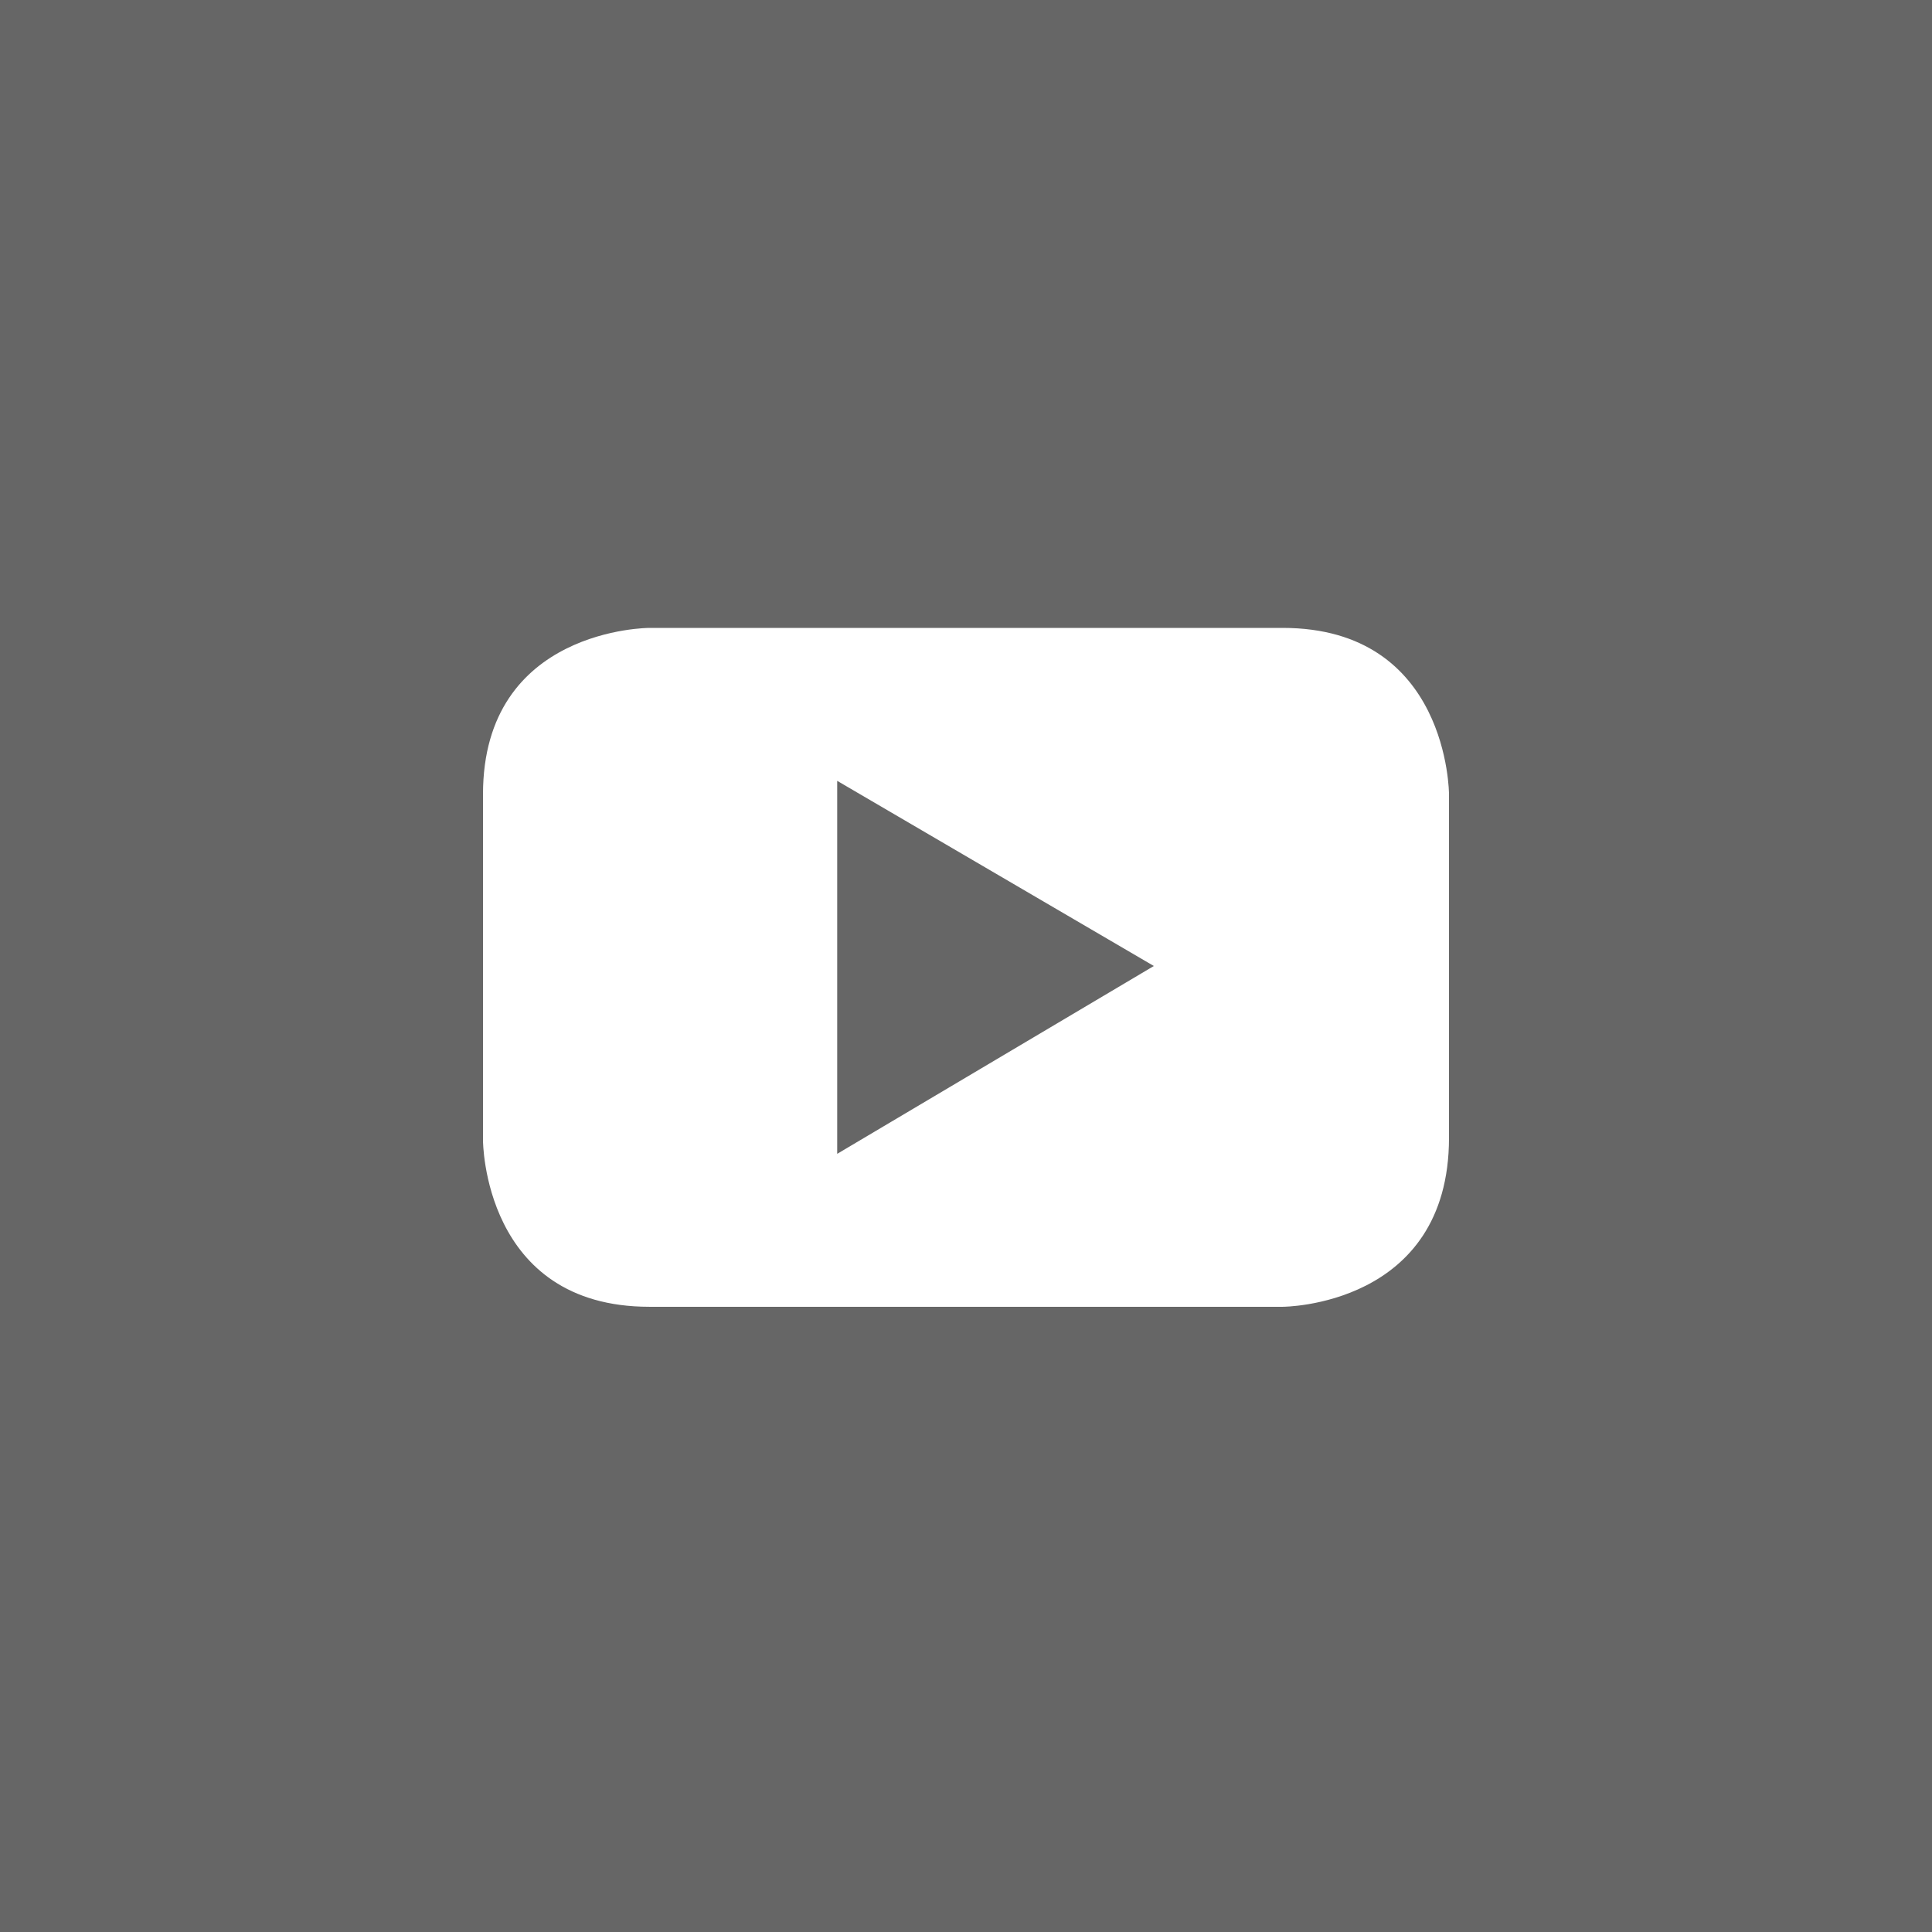 <?xml version="1.0" encoding="utf-8"?>
<!-- Generator: Adobe Illustrator 21.0.0, SVG Export Plug-In . SVG Version: 6.00 Build 0)  -->
<svg version="1.1" id="Layer_1" xmlns="http://www.w3.org/2000/svg" xmlns:xlink="http://www.w3.org/1999/xlink" x="0px" y="0px"
	 viewBox="0 0 72 72" style="enable-background:new 0 0 72 72;" xml:space="preserve">
<style type="text/css">
	.st0{fill:#666666;}
	.st1{fill:#FFFFFF;}
</style>
<title>icon-youtube</title>
<rect class="st0" width="72" height="72"/>
<path class="st1" d="M43,36L31.2,43V29.1L43,36z M54,42.4V29.6c0,0,0-6.2-6.2-6.2H24.2c0,0-6.2,0-6.2,6.2v12.9c0,0,0,6.2,6.2,6.2
	h23.6C47.8,48.7,54,48.7,54,42.4"/>
</svg>
